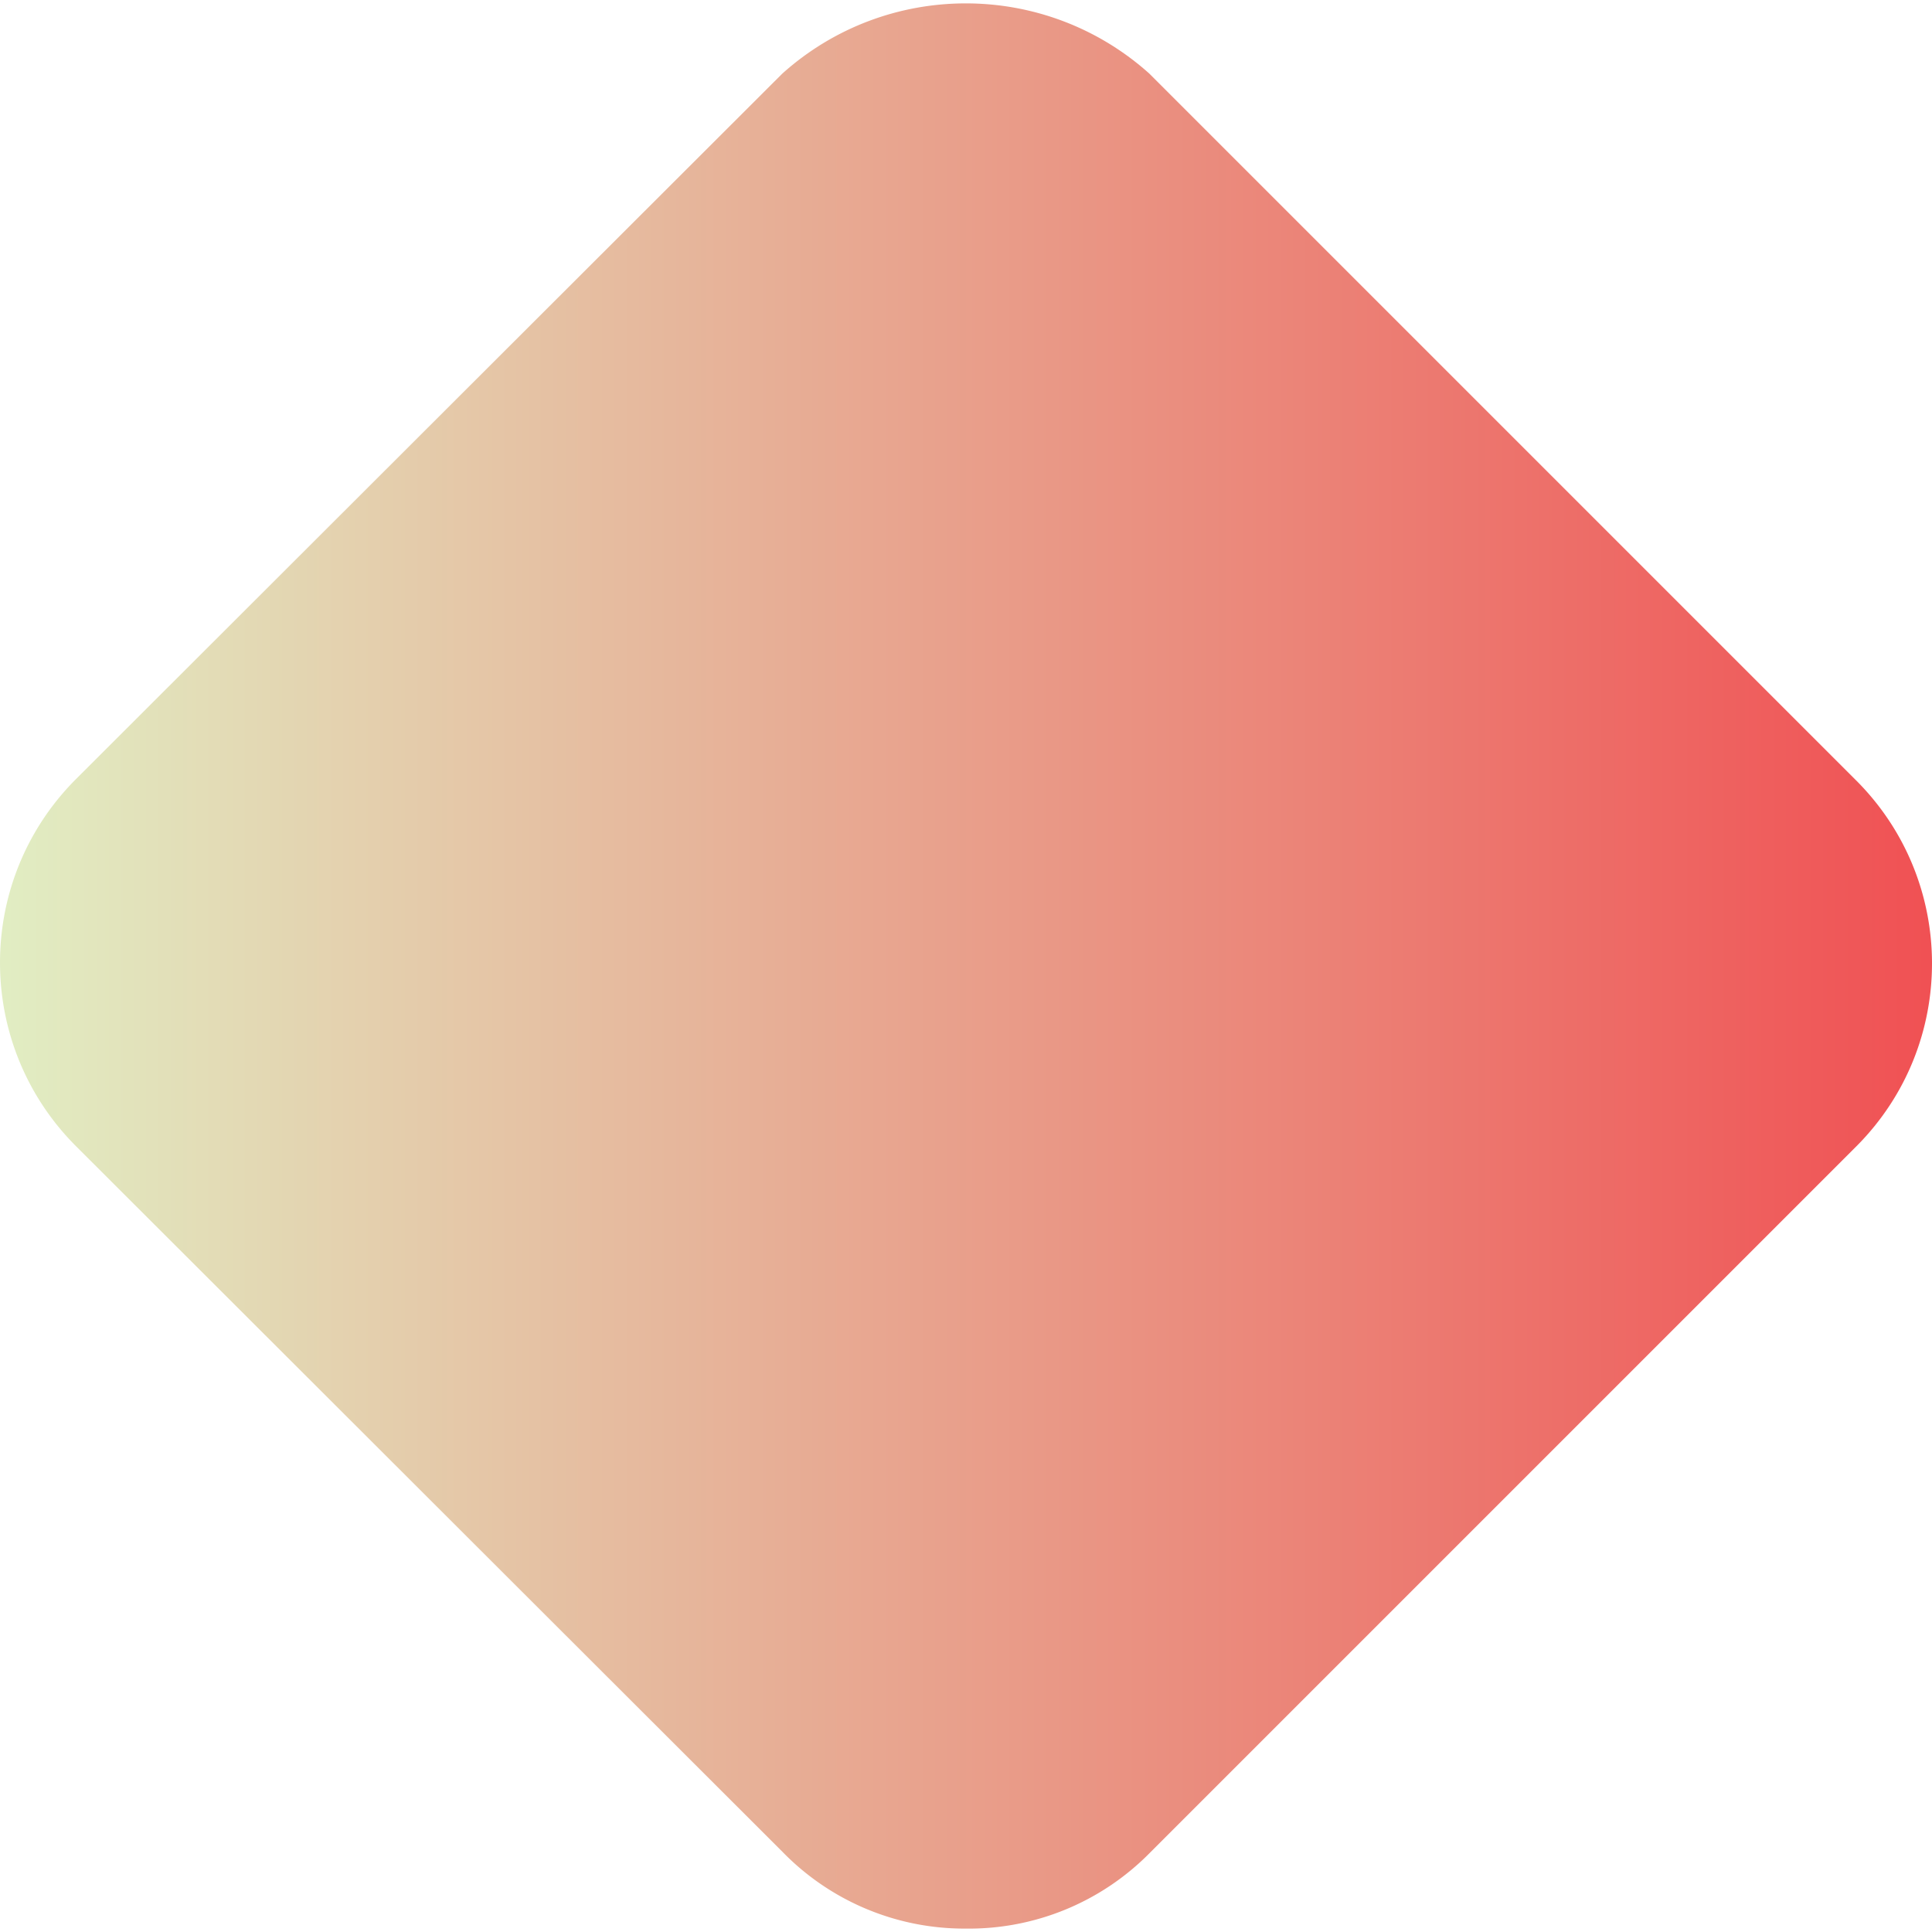 <svg xmlns="http://www.w3.org/2000/svg" id="Capa_1" x="0" y="0" version="1.1" viewBox="0 0 487.272 487.272" width="200" height="200"><path d="M468.018 196.707 289.885 18.573c-26.341-23.625-66.246-23.625-92.587 0L19.165 196.493c-25.554 25.573-25.554 67.014 0 92.587L197.298 467a63.997 63.997 0 0 0 46.293 19.413 64 64 0 0 0 46.293-18.987l178.133-178.133.267-.267c25.421-25.567 25.302-66.9-.266-92.319z" fill="url(&quot;#SvgjsLinearGradient1063&quot;)"></path><defs><linearGradient id="SvgjsLinearGradient1063"><stop stop-color="#e1eec3" offset="0"></stop><stop stop-color="#f05053" offset="1"></stop></linearGradient></defs></svg>